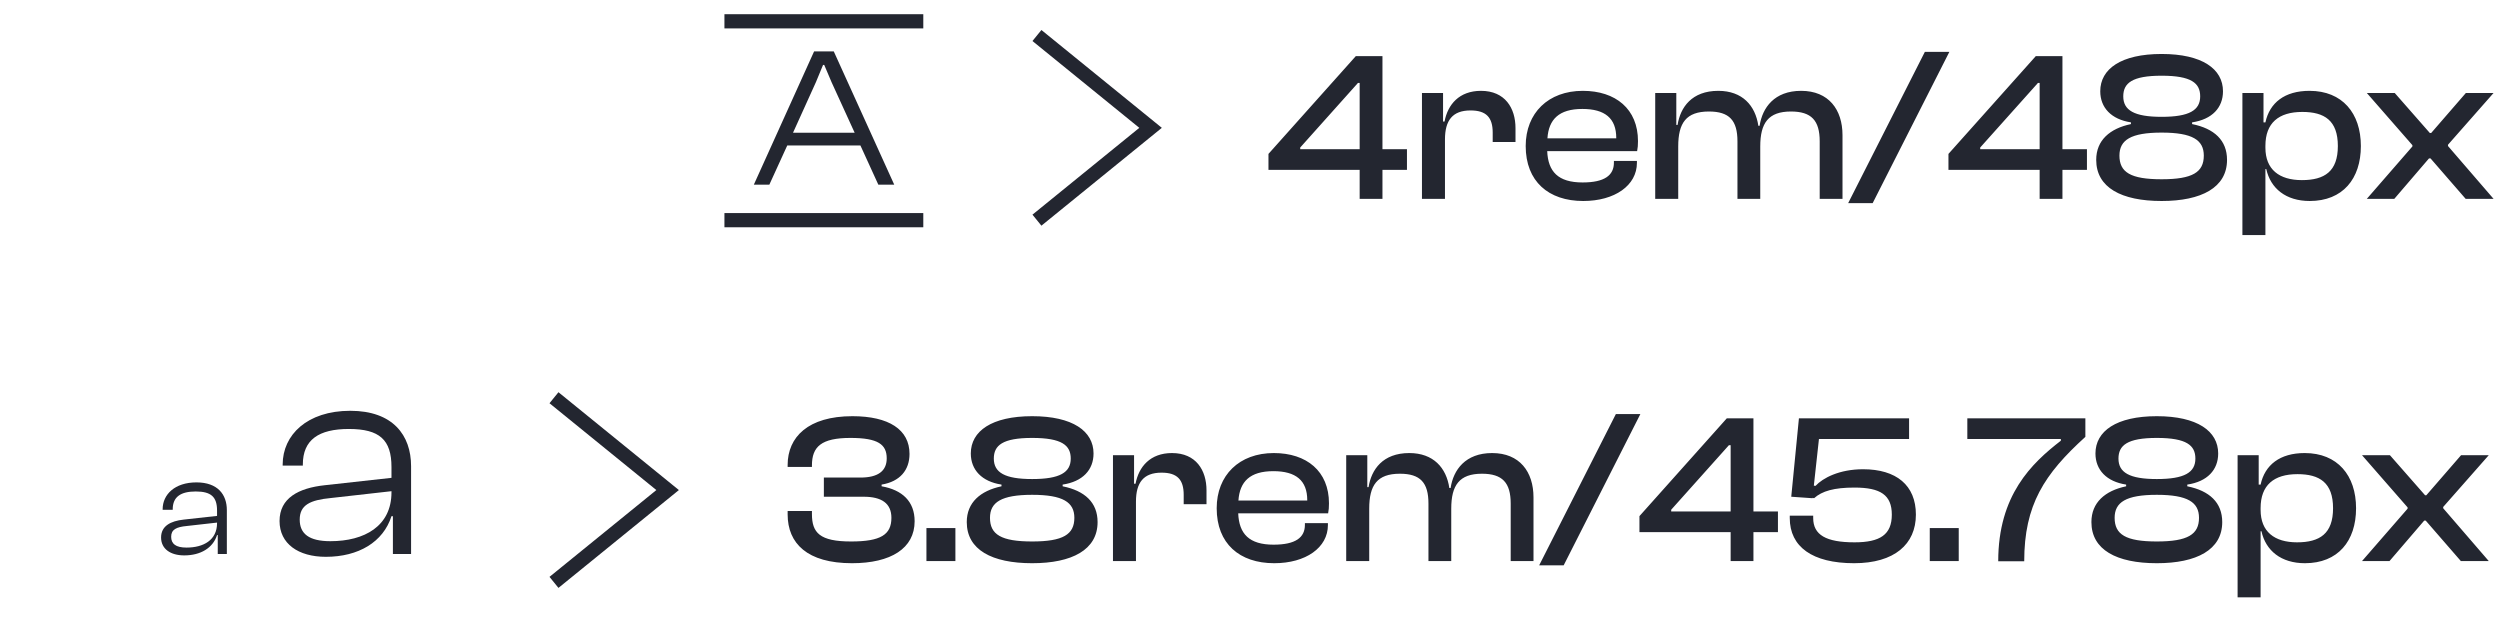<svg width="176" height="45" viewBox="0 0 176 45" fill="none" xmlns="http://www.w3.org/2000/svg">
<path d="M54.162 13L55.422 10.242H60.574L61.834 13H62.954L58.698 3.62H57.312L53.07 13H54.162ZM57.438 5.79L57.942 4.572H58.026L58.544 5.79L60.168 9.346H55.828L57.438 5.79Z" fill="#232630"/>
<line x1="51" y1="1.5" x2="65" y2="1.5" stroke="#232630"/>
<line x1="51" y1="15.5" x2="65" y2="15.5" stroke="#232630"/>
<path d="M73 15.5L81 9L73 2.5" stroke="#232630"/>
<path d="M97.325 14V11.96H99.05V10.505H97.325V3.95H95.45L89.3 10.835V11.96H95.72V14H97.325ZM91.535 10.505V10.385L95.6 5.84H95.72V10.505H91.535ZM101.726 14V9.815C101.726 8.48 102.251 7.775 103.526 7.775C104.636 7.775 105.086 8.27 105.086 9.335V9.995H106.691V9.02C106.691 7.61 105.956 6.395 104.261 6.395C102.731 6.395 101.921 7.355 101.696 8.555H101.591V6.545H100.106V14H101.726ZM111.459 14.15C113.679 14.15 115.239 13.055 115.239 11.465V11.33H113.619V11.45C113.619 12.335 112.974 12.845 111.414 12.845C109.689 12.845 108.984 12.08 108.924 10.64H115.254C115.299 10.415 115.314 10.205 115.314 9.935C115.314 7.67 113.739 6.395 111.429 6.395C108.999 6.395 107.409 7.955 107.409 10.28C107.409 12.77 109.014 14.15 111.459 14.15ZM111.399 7.67C112.989 7.67 113.784 8.33 113.784 9.71V9.74H108.939C109.029 8.405 109.749 7.67 111.399 7.67ZM118.147 14V10.31C118.147 8.66 118.702 7.85 120.307 7.85C121.747 7.85 122.317 8.48 122.317 9.95V14H123.922V10.31C123.922 8.66 124.492 7.85 126.082 7.85C127.522 7.85 128.107 8.48 128.107 9.95V14H129.712V9.515C129.712 7.715 128.737 6.395 126.802 6.395C124.912 6.395 124.072 7.58 123.877 8.855H123.787C123.577 7.43 122.662 6.395 120.967 6.395C119.107 6.395 118.297 7.55 118.102 8.795H118.012V6.545H116.527V14H118.147ZM131.836 14.3L137.236 3.65H135.511L130.111 14.3H131.836ZM145.196 14V11.96H146.921V10.505H145.196V3.95H143.321L137.171 10.835V11.96H143.591V14H145.196ZM139.406 10.505V10.385L143.471 5.84H143.591V10.505H139.406ZM152.178 14.15C154.983 14.15 156.783 13.205 156.783 11.255C156.783 9.875 155.883 9.05 154.323 8.735V8.615C155.733 8.405 156.498 7.58 156.498 6.425C156.498 4.85 155.028 3.8 152.178 3.8C149.328 3.8 147.858 4.85 147.858 6.425C147.858 7.58 148.638 8.405 150.018 8.615V8.735C148.533 9.05 147.573 9.875 147.573 11.255C147.573 13.205 149.343 14.15 152.178 14.15ZM152.178 8.225C150.243 8.225 149.478 7.76 149.478 6.785C149.478 5.855 150.093 5.33 152.178 5.33C154.278 5.33 154.893 5.855 154.893 6.785C154.893 7.76 154.128 8.225 152.178 8.225ZM152.178 12.62C149.988 12.62 149.208 12.125 149.208 10.955C149.208 9.86 150.003 9.335 152.178 9.335C154.353 9.335 155.148 9.86 155.148 10.955C155.148 12.125 154.353 12.62 152.178 12.62ZM159.485 16.55V11.9H159.545C159.845 13.265 160.925 14.15 162.605 14.15C164.93 14.15 166.205 12.59 166.205 10.28C166.205 7.97 164.9 6.395 162.59 6.395C160.835 6.395 159.785 7.235 159.485 8.615H159.35V6.545H157.865V16.55H159.485ZM159.485 10.4V10.265C159.485 8.66 160.415 7.88 162.08 7.88C163.64 7.88 164.585 8.48 164.585 10.28C164.585 12.065 163.655 12.68 162.05 12.68C160.46 12.68 159.485 11.93 159.485 10.4ZM168.558 14L171.003 11.15H171.108L173.583 14H175.548L172.338 10.28V10.19L175.548 6.545H173.598L171.153 9.365H171.063L168.588 6.545H166.623L169.833 10.22V10.31L166.623 14H168.558Z" fill="#232630"/>
<path d="M22.94 39.2C25.24 39.2 26.98 38.16 27.56 36.34H27.66V39H28.94V32.82C28.94 30.64 27.66 28.92 24.66 28.92C21.62 28.92 19.9 30.62 19.9 32.7V32.78H21.32V32.7C21.32 30.96 22.44 30.2 24.56 30.2C26.72 30.2 27.56 30.96 27.56 32.88V33.64L22.86 34.16C21.02 34.36 19.68 35.06 19.68 36.68C19.68 38.28 21 39.2 22.94 39.2ZM21.1 36.58C21.1 35.56 21.82 35.2 23.3 35.06L27.56 34.58V34.66C27.56 37.04 25.66 38.1 23.26 38.1C21.76 38.1 21.1 37.58 21.1 36.58Z" fill="#232630"/>
<path d="M12.97 39.1C14.12 39.1 14.99 38.58 15.28 37.67H15.33V39H15.97V35.91C15.97 34.82 15.33 33.96 13.83 33.96C12.31 33.96 11.45 34.81 11.45 35.85V35.89H12.16V35.85C12.16 34.98 12.72 34.6 13.78 34.6C14.86 34.6 15.28 34.98 15.28 35.94V36.32L12.93 36.58C12.01 36.68 11.34 37.03 11.34 37.84C11.34 38.64 12 39.1 12.97 39.1ZM12.05 37.79C12.05 37.28 12.41 37.1 13.15 37.03L15.28 36.79V36.83C15.28 38.02 14.33 38.55 13.13 38.55C12.38 38.55 12.05 38.29 12.05 37.79Z" fill="#232630"/>
<path d="M39 41L47 34.5L39 28" stroke="#232630"/>
<path d="M59.98 39.65C62.725 39.65 64.39 38.6 64.39 36.695C64.39 35.3 63.52 34.49 62.065 34.235V34.115C63.355 33.905 64.03 33.095 64.03 31.955C64.03 30.245 62.575 29.3 60.01 29.3C56.89 29.3 55.45 30.77 55.45 32.735V32.87H57.16V32.765C57.16 31.445 57.82 30.83 59.875 30.83C61.825 30.83 62.425 31.295 62.425 32.27C62.425 33.17 61.795 33.62 60.58 33.62H58V34.97H60.805C62.065 34.97 62.755 35.435 62.755 36.455C62.755 37.64 62.005 38.12 59.92 38.12C57.7 38.12 57.16 37.505 57.16 36.185V35.975H55.45V36.215C55.45 38.255 56.83 39.65 59.98 39.65ZM67.26 39.5V37.175H65.221V39.5H67.26ZM72.665 39.65C75.47 39.65 77.27 38.705 77.27 36.755C77.27 35.375 76.37 34.55 74.81 34.235V34.115C76.22 33.905 76.985 33.08 76.985 31.925C76.985 30.35 75.515 29.3 72.665 29.3C69.815 29.3 68.345 30.35 68.345 31.925C68.345 33.08 69.125 33.905 70.505 34.115V34.235C69.02 34.55 68.06 35.375 68.06 36.755C68.06 38.705 69.83 39.65 72.665 39.65ZM72.665 33.725C70.73 33.725 69.965 33.26 69.965 32.285C69.965 31.355 70.58 30.83 72.665 30.83C74.765 30.83 75.38 31.355 75.38 32.285C75.38 33.26 74.615 33.725 72.665 33.725ZM72.665 38.12C70.475 38.12 69.695 37.625 69.695 36.455C69.695 35.36 70.49 34.835 72.665 34.835C74.84 34.835 75.635 35.36 75.635 36.455C75.635 37.625 74.84 38.12 72.665 38.12ZM79.972 39.5V35.315C79.972 33.98 80.498 33.275 81.772 33.275C82.882 33.275 83.332 33.77 83.332 34.835V35.495H84.938V34.52C84.938 33.11 84.203 31.895 82.507 31.895C80.978 31.895 80.168 32.855 79.942 34.055H79.838V32.045H78.353V39.5H79.972ZM89.705 39.65C91.925 39.65 93.485 38.555 93.485 36.965V36.83H91.865V36.95C91.865 37.835 91.22 38.345 89.66 38.345C87.935 38.345 87.23 37.58 87.17 36.14H93.5C93.545 35.915 93.56 35.705 93.56 35.435C93.56 33.17 91.985 31.895 89.675 31.895C87.245 31.895 85.655 33.455 85.655 35.78C85.655 38.27 87.26 39.65 89.705 39.65ZM89.645 33.17C91.235 33.17 92.03 33.83 92.03 35.21V35.24H87.185C87.275 33.905 87.995 33.17 89.645 33.17ZM96.393 39.5V35.81C96.393 34.16 96.948 33.35 98.553 33.35C99.993 33.35 100.563 33.98 100.563 35.45V39.5H102.168V35.81C102.168 34.16 102.738 33.35 104.328 33.35C105.768 33.35 106.353 33.98 106.353 35.45V39.5H107.958V35.015C107.958 33.215 106.983 31.895 105.048 31.895C103.158 31.895 102.318 33.08 102.123 34.355H102.033C101.823 32.93 100.908 31.895 99.213 31.895C97.353 31.895 96.543 33.05 96.348 34.295H96.258V32.045H94.773V39.5H96.393ZM110.082 39.8L115.482 29.15H113.757L108.357 39.8H110.082ZM123.442 39.5V37.46H125.167V36.005H123.442V29.45H121.567L115.417 36.335V37.46H121.837V39.5H123.442ZM117.652 36.005V35.885L121.717 31.34H121.837V36.005H117.652ZM130.529 39.65C133.364 39.65 134.879 38.315 134.879 36.23C134.879 34.16 133.499 33.035 131.159 33.035C129.494 33.035 128.324 33.65 127.814 34.205L127.694 34.19L128.054 30.905H134.399V29.45H126.644L126.104 34.97L127.604 35.075V35.045L127.709 35.075C128.279 34.565 129.119 34.325 130.559 34.325C132.389 34.325 133.184 34.85 133.184 36.23C133.184 37.64 132.359 38.18 130.559 38.18C128.549 38.18 127.649 37.655 127.649 36.47V36.305H125.999V36.47C125.999 38.495 127.589 39.65 130.529 39.65ZM137.895 39.5V37.175H135.855V39.5H137.895ZM142.505 39.515C142.505 35.54 143.915 33.38 146.81 30.755V29.45H138.5V30.905H145.085V31.025C143.03 32.615 140.675 34.85 140.675 39.515H142.505ZM151.84 39.65C154.645 39.65 156.445 38.705 156.445 36.755C156.445 35.375 155.545 34.55 153.985 34.235V34.115C155.395 33.905 156.16 33.08 156.16 31.925C156.16 30.35 154.69 29.3 151.84 29.3C148.99 29.3 147.52 30.35 147.52 31.925C147.52 33.08 148.3 33.905 149.68 34.115V34.235C148.195 34.55 147.235 35.375 147.235 36.755C147.235 38.705 149.005 39.65 151.84 39.65ZM151.84 33.725C149.905 33.725 149.14 33.26 149.14 32.285C149.14 31.355 149.755 30.83 151.84 30.83C153.94 30.83 154.555 31.355 154.555 32.285C154.555 33.26 153.79 33.725 151.84 33.725ZM151.84 38.12C149.65 38.12 148.87 37.625 148.87 36.455C148.87 35.36 149.665 34.835 151.84 34.835C154.015 34.835 154.81 35.36 154.81 36.455C154.81 37.625 154.015 38.12 151.84 38.12ZM159.147 42.05V37.4H159.207C159.507 38.765 160.587 39.65 162.267 39.65C164.592 39.65 165.867 38.09 165.867 35.78C165.867 33.47 164.562 31.895 162.252 31.895C160.497 31.895 159.447 32.735 159.147 34.115H159.012V32.045H157.527V42.05H159.147ZM159.147 35.9V35.765C159.147 34.16 160.077 33.38 161.742 33.38C163.302 33.38 164.247 33.98 164.247 35.78C164.247 37.565 163.317 38.18 161.712 38.18C160.122 38.18 159.147 37.43 159.147 35.9ZM168.22 39.5L170.665 36.65H170.77L173.245 39.5H175.21L172 35.78V35.69L175.21 32.045H173.26L170.815 34.865H170.725L168.25 32.045H166.285L169.495 35.72V35.81L166.285 39.5H168.22Z" fill="#232630"/>
</svg>
